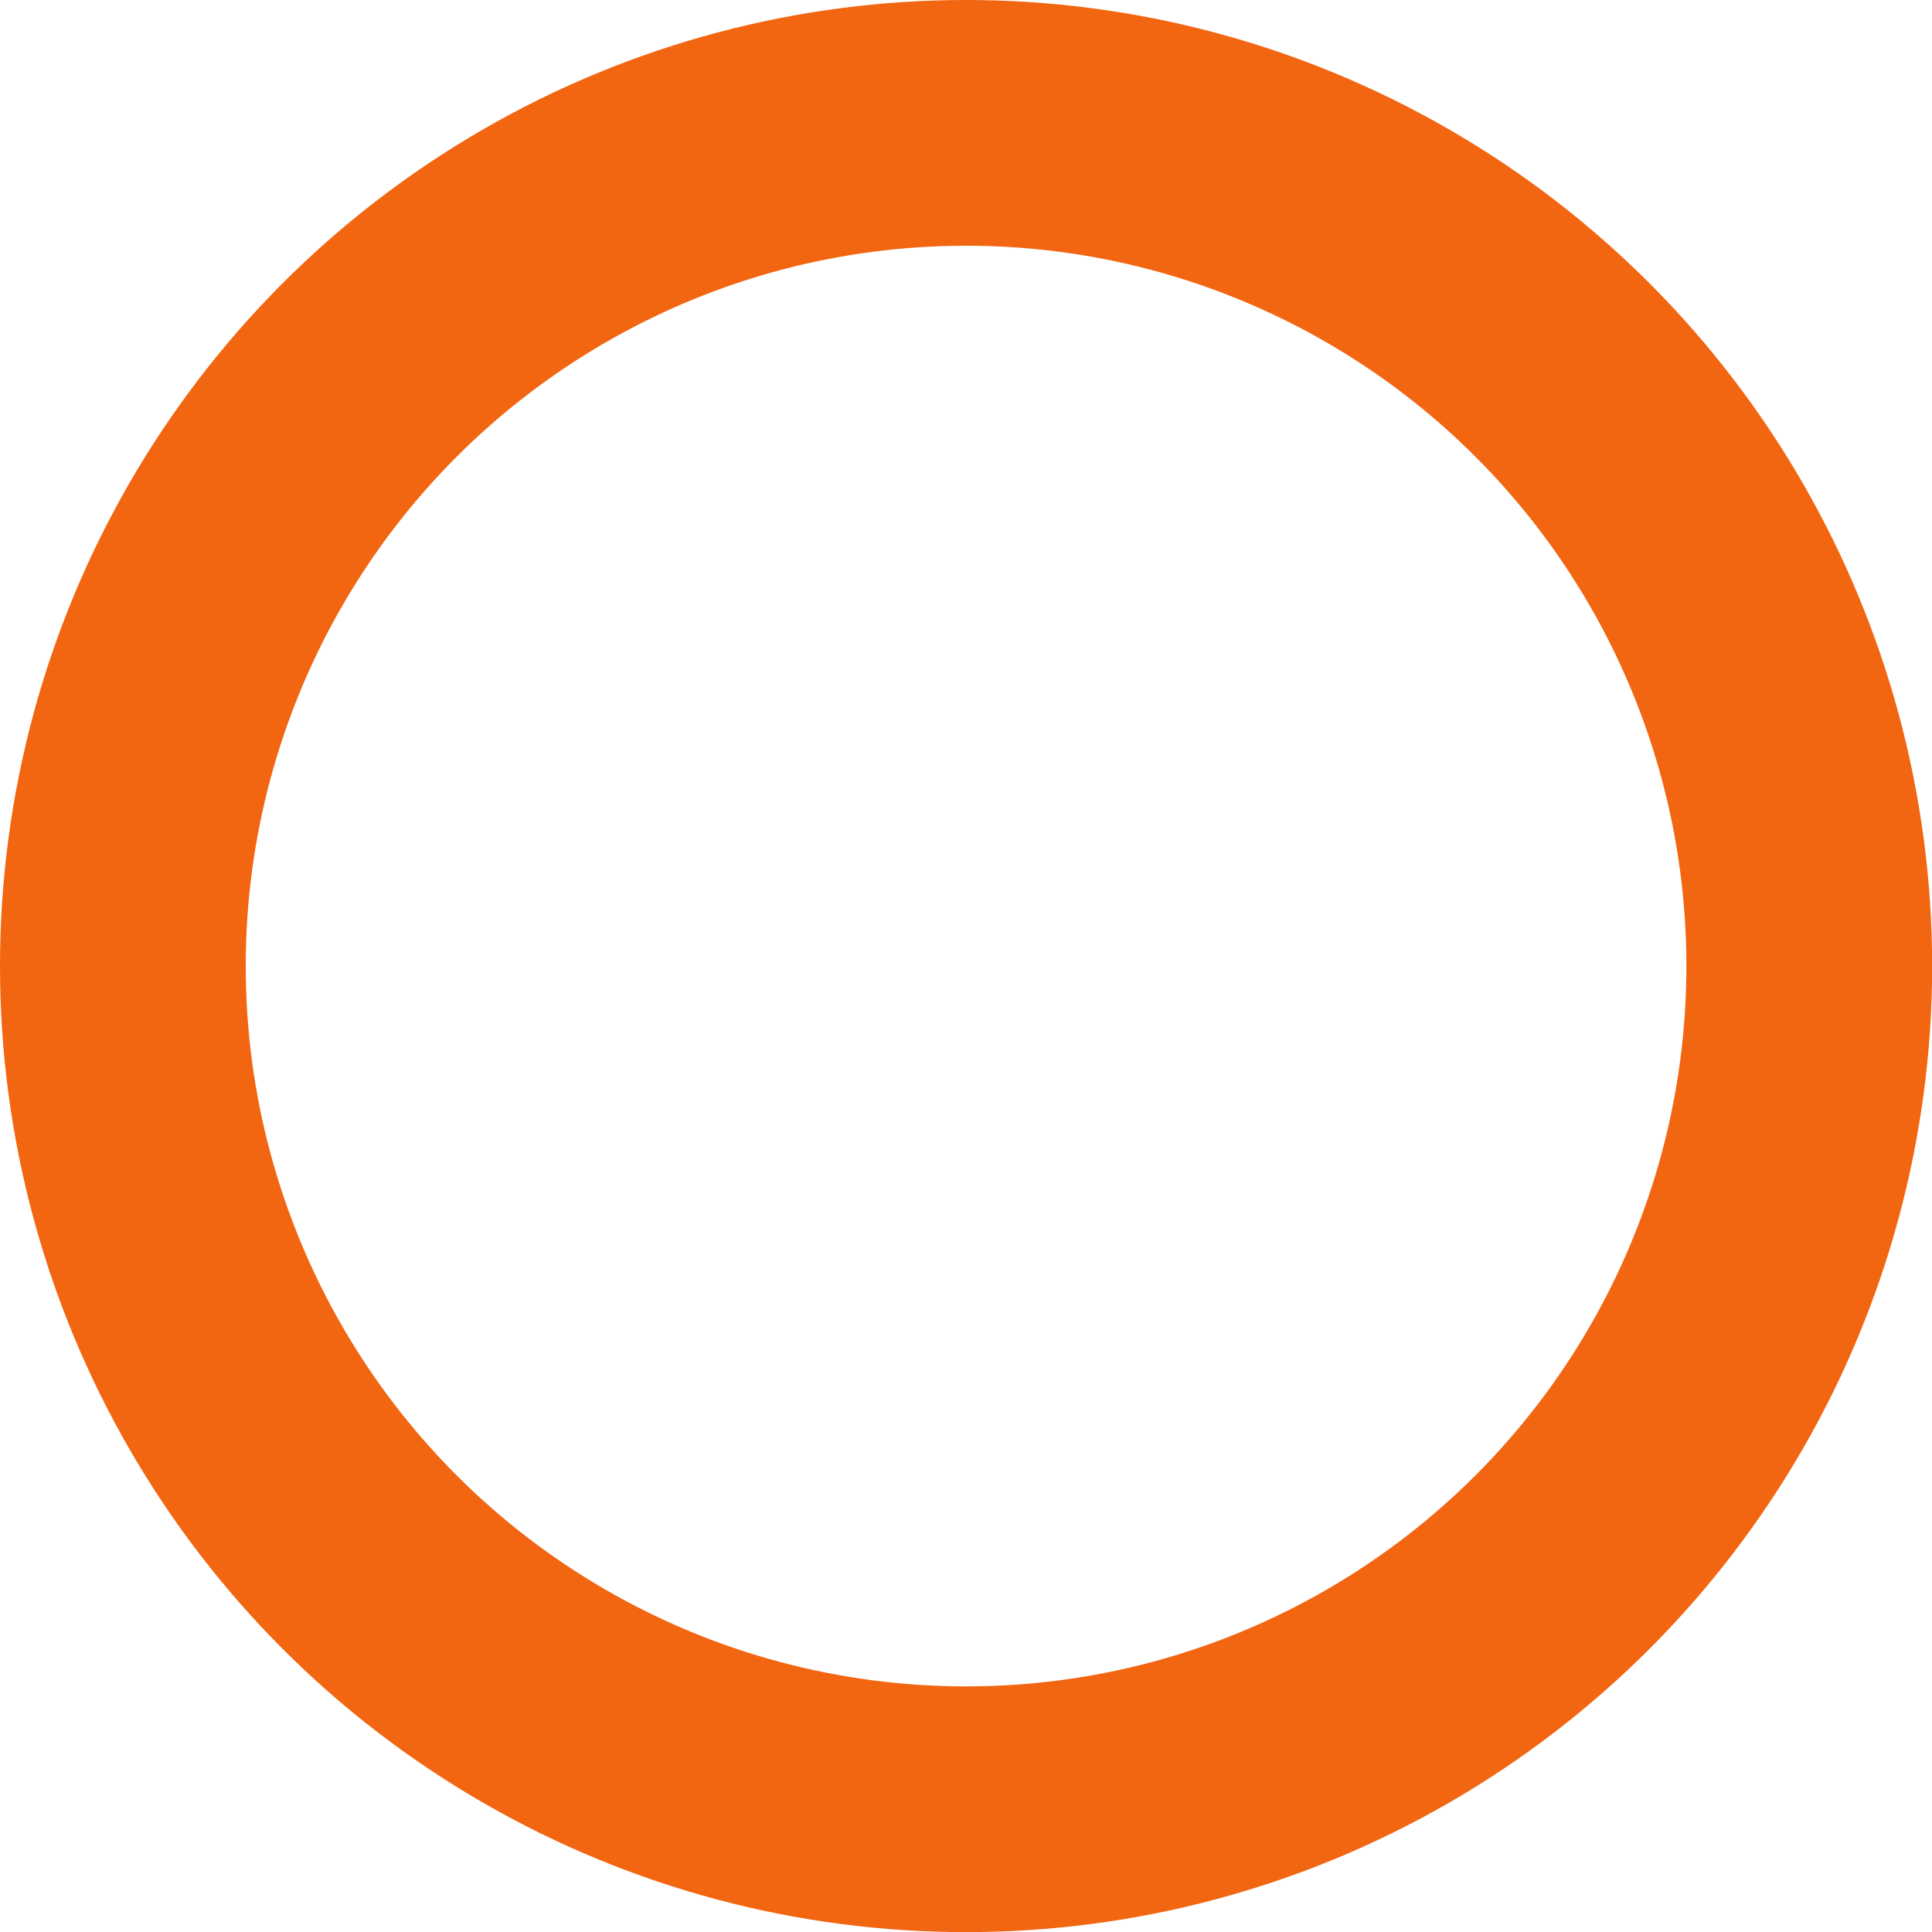 <svg xmlns="http://www.w3.org/2000/svg" width="15.725" height="15.725" viewBox="0 0 15.725 15.725">
  <g id="Ellipse_5" data-name="Ellipse 5" fill="none" stroke="#f26511" stroke-width="2">
    <circle cx="7.863" cy="7.863" r="7.863" stroke="none"/>
    <circle cx="7.863" cy="7.863" r="6.863" fill="none"/>
  </g>
</svg>
